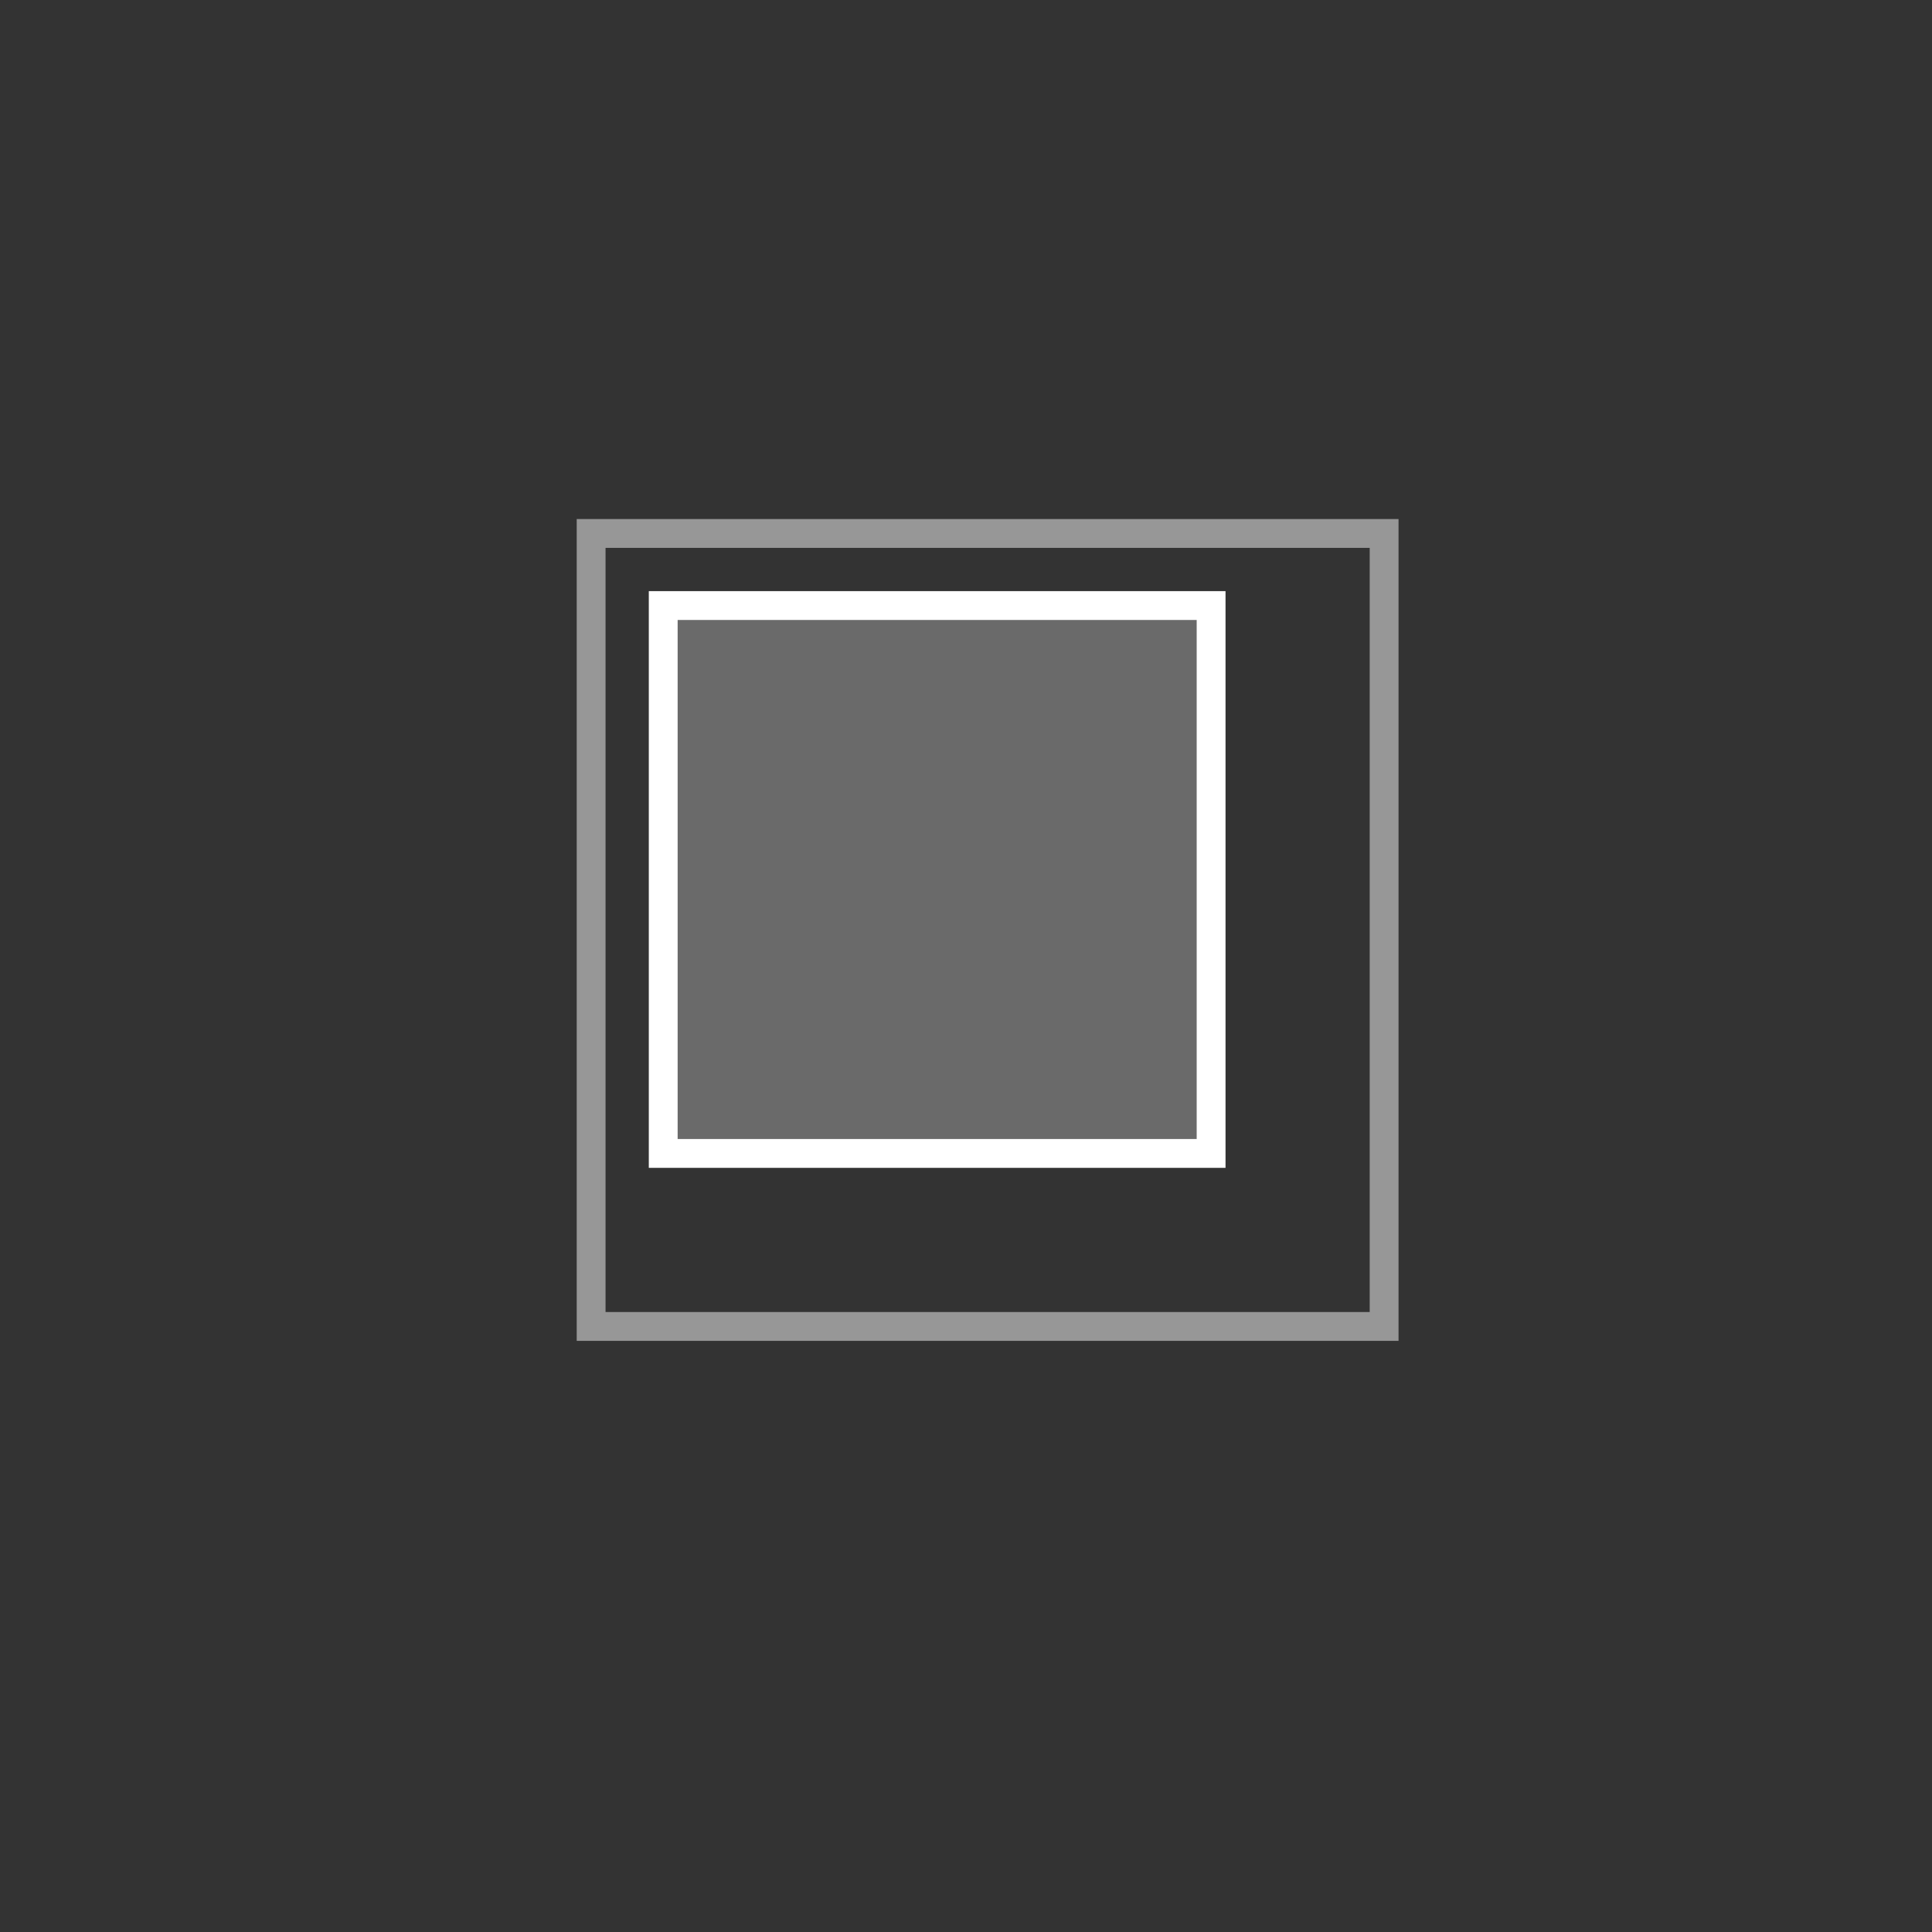 <?xml version="1.0" encoding="UTF-8"?>
<svg width="134px" height="134px" viewBox="0 0 134 134" version="1.1" xmlns="http://www.w3.org/2000/svg" xmlns:xlink="http://www.w3.org/1999/xlink">
    <rect x="0" y="0" width="134" height="134" fill="#333333" stroke="none"/>
    <title>Group 9</title>
    <g id="Modal-window" stroke="none" stroke-width="1" fill="none" fill-rule="evenodd">
        <g id="visualization_modes_elements" transform="translate(-713, -390)" stroke-width="2">
            <g id="Group-9" transform="translate(713, 390)">
                <g id="Group-8" transform="translate(42, 38)">
                    <rect id="Rectangle-Copy-16" stroke="#979797" x="-1" y="-1" width="55" height="55"></rect>
                    <rect id="Rectangle-Copy-18" stroke="#FFFFFF" fill-opacity="0.271" fill="#FFFFFF" x="4" y="4" width="38" height="38"></rect>
                </g>
            </g>
        </g>
    </g>
</svg>